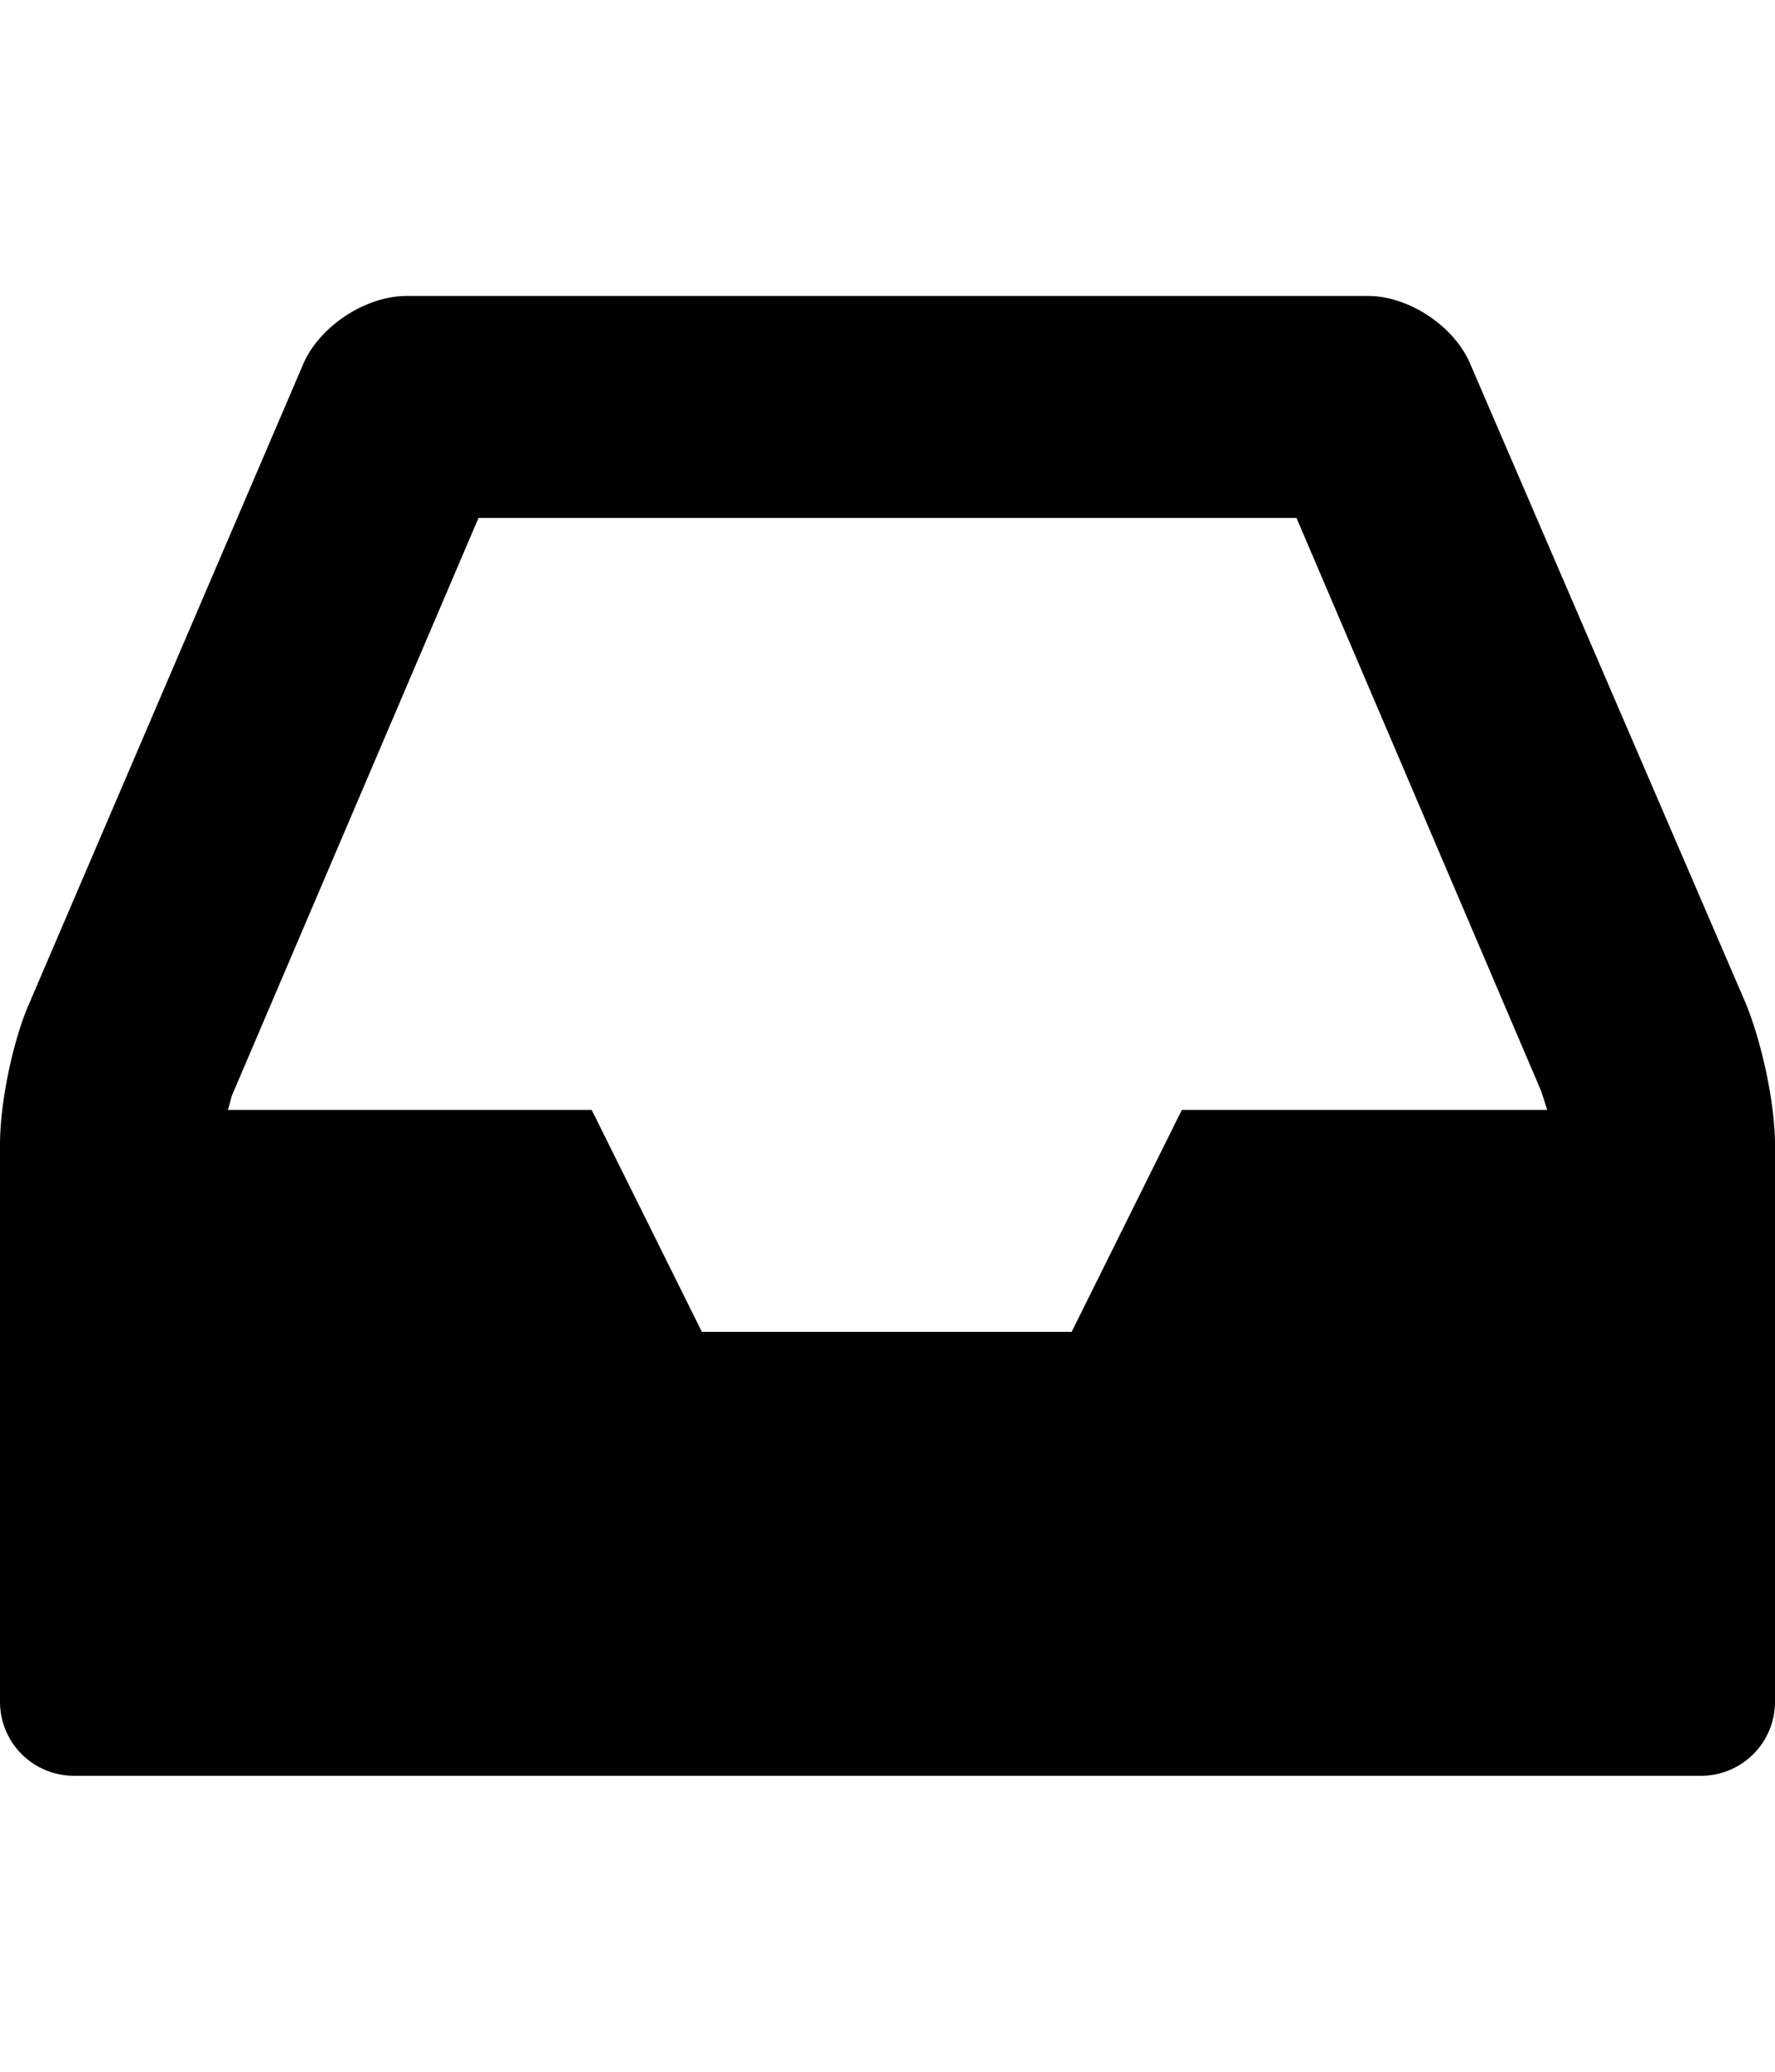 <svg xmlns="http://www.w3.org/2000/svg" viewBox="0 0 24 28"><path d="M15.98 15h4.94l-.08-.25L17.53 7H6.47l-3.31 7.75c-.04.08-.05.17-.08.25H8l1.49 3h5zm8.02.47V23a1 1 0 0 1-1 1H1a1 1 0 0 1-1-1v-7.53c0-.56.17-1.4.4-1.92l3.7-8.63c.22-.51.84-.92 1.4-.92h13c.54 0 1.16.4 1.38.92l3.72 8.63c.22.53.4 1.36.4 1.92z"/></svg>